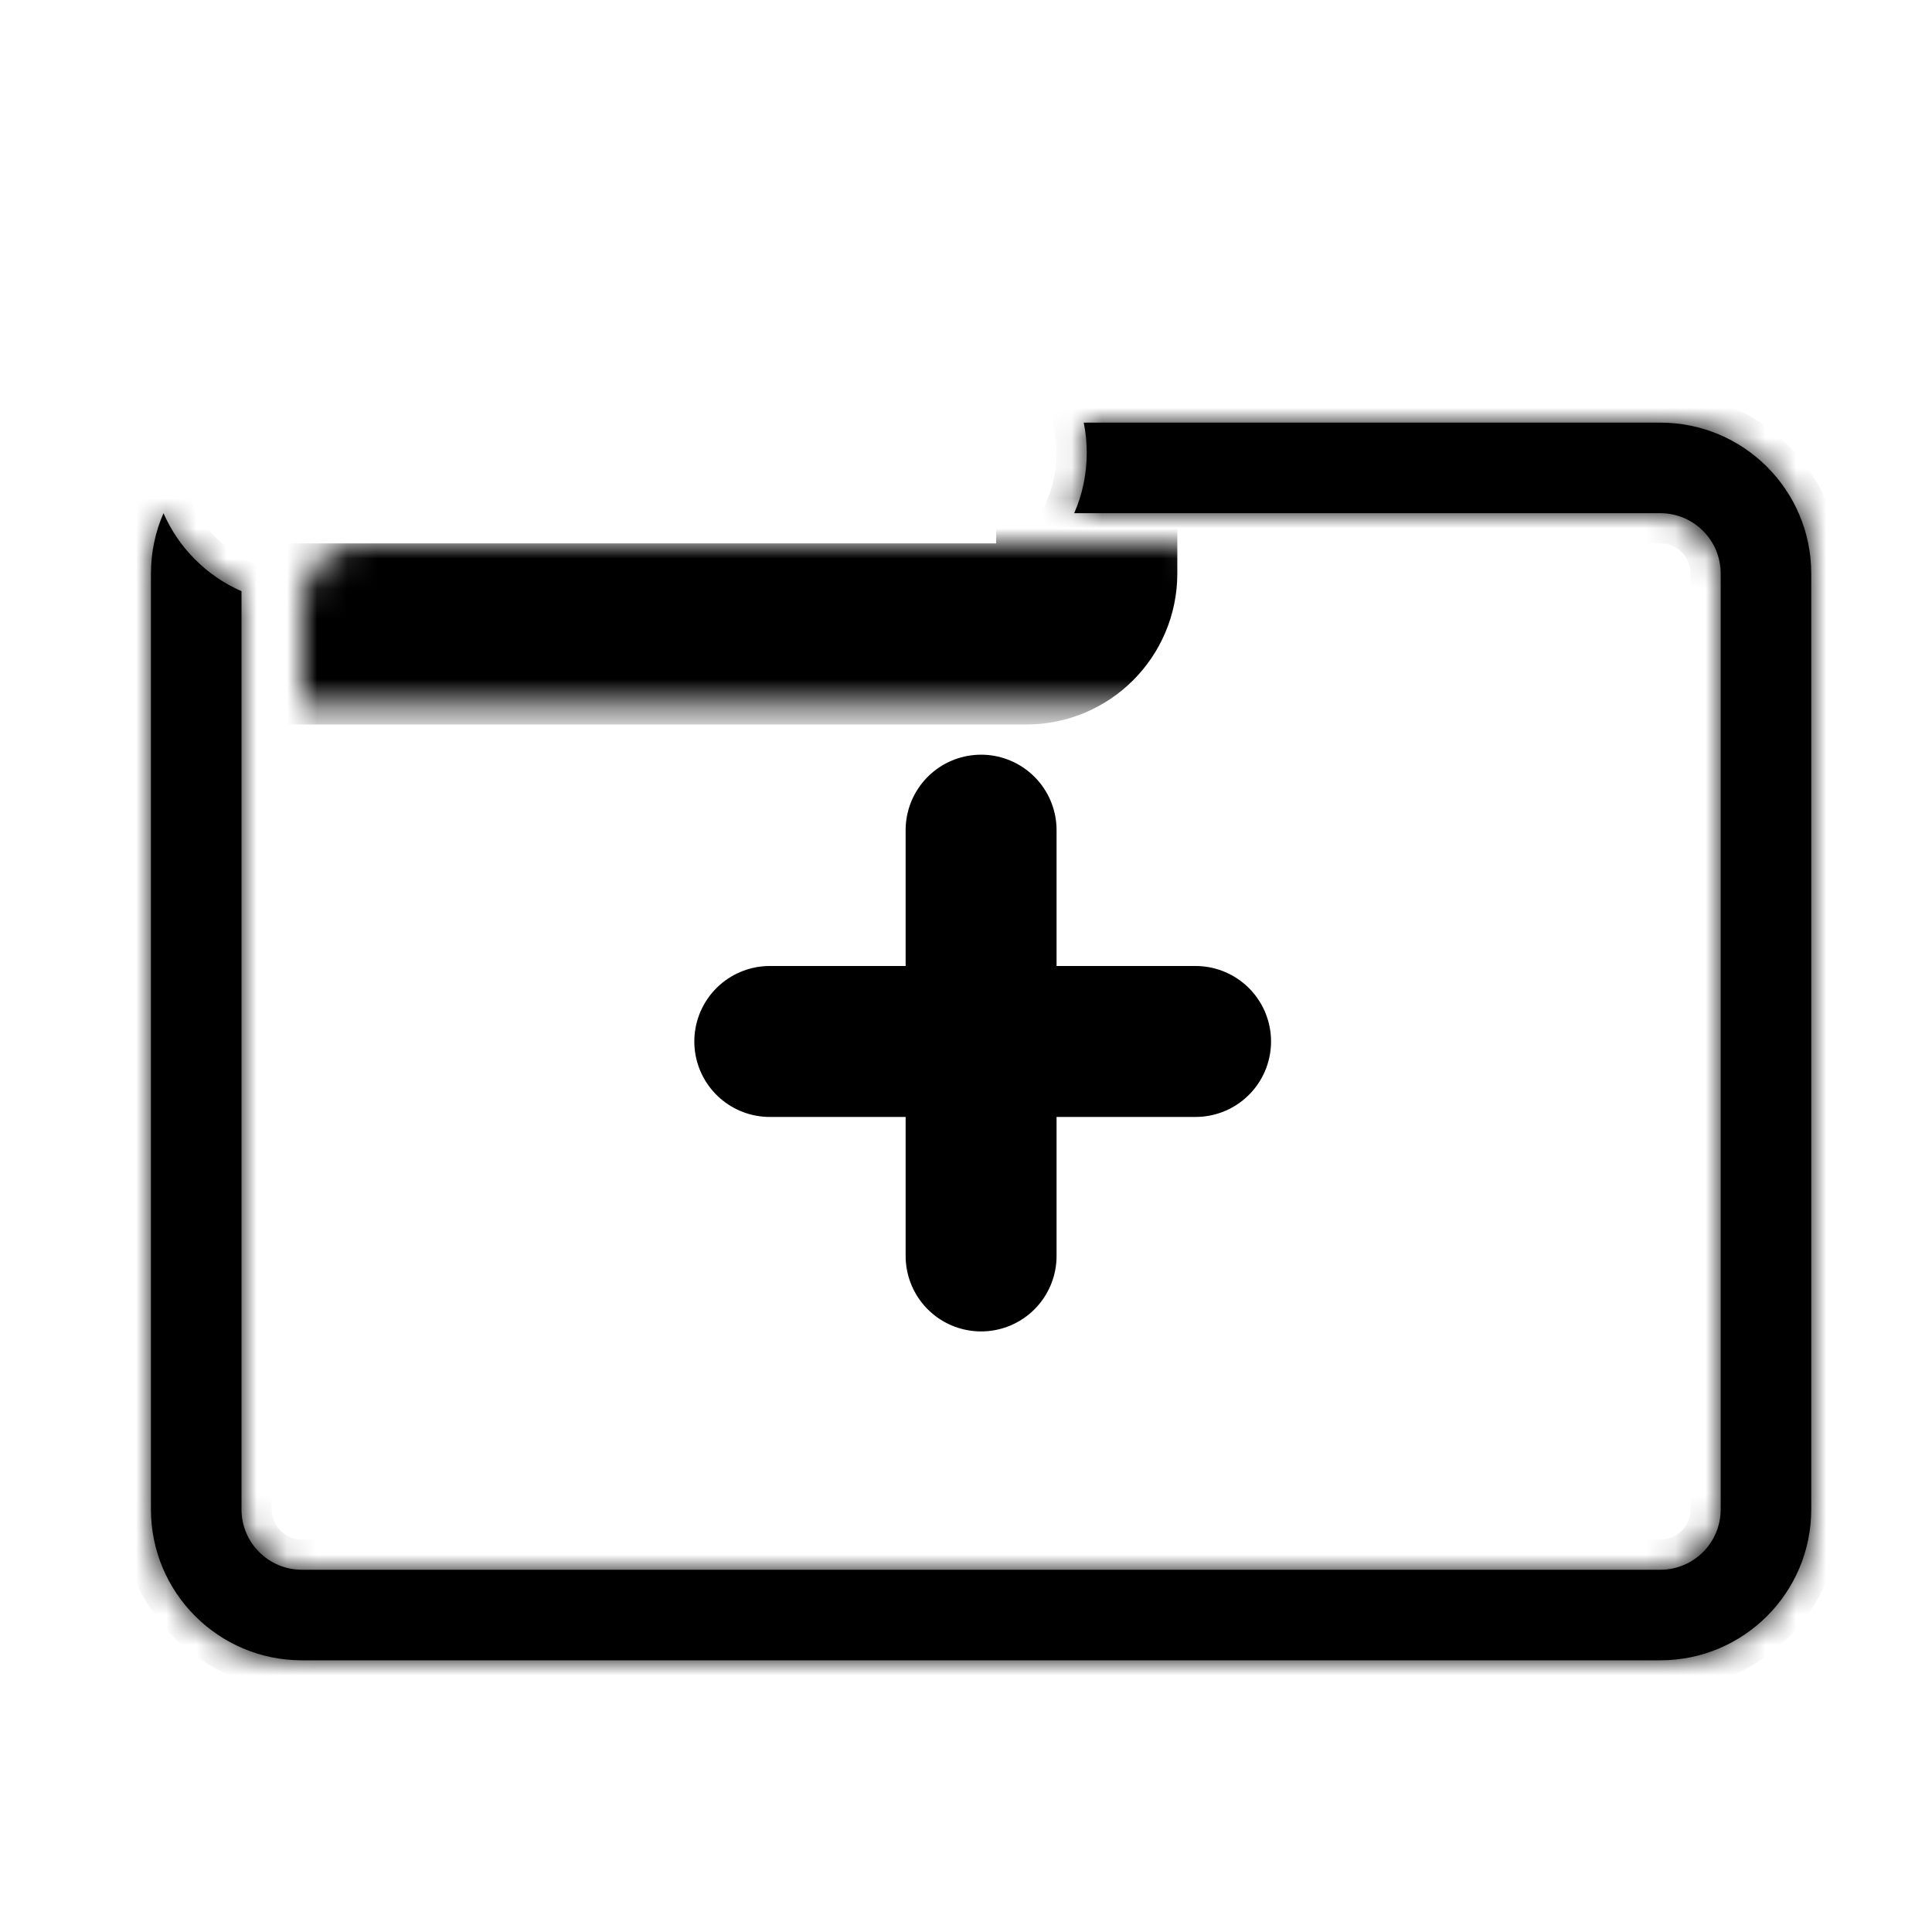 <svg width="64" height="64" viewBox="0 0 64 64" fill="none" xmlns="http://www.w3.org/2000/svg">
<line x1="32.5" y1="27.5" x2="32.5" y2="41.605" stroke="black" stroke-width="5" stroke-linecap="round"/>
<line x1="25.5" y1="34.5" x2="39.605" y2="34.5" stroke="black" stroke-width="5" stroke-linecap="round"/>
<mask id="path-3-inside-1_2_8" fill="white">
<rect x="5" y="9" width="31" height="12" rx="2"/>
</mask>
<rect x="5" y="9" width="31" height="12" rx="2" stroke="black" stroke-width="6" mask="url(#path-3-inside-1_2_8)"/>
<mask id="path-4-inside-2_2_8" fill="white">
<path fill-rule="evenodd" clip-rule="evenodd" d="M5.416 17C5.148 17.613 5 18.289 5 19V50C5 52.761 7.239 55 10 55H55C57.761 55 60 52.761 60 50V19C60 16.239 57.761 14 55 14H35.9C35.966 14.323 36 14.658 36 15C36 15.711 35.852 16.387 35.584 17H55C56.105 17 57 17.895 57 19V50C57 51.105 56.105 52 55 52H10C8.895 52 8 51.105 8 50V19.584C6.847 19.08 5.92 18.153 5.416 17Z"/>
</mask>
<path fill-rule="evenodd" clip-rule="evenodd" d="M5.416 17C5.148 17.613 5 18.289 5 19V50C5 52.761 7.239 55 10 55H55C57.761 55 60 52.761 60 50V19C60 16.239 57.761 14 55 14H35.9C35.966 14.323 36 14.658 36 15C36 15.711 35.852 16.387 35.584 17H55C56.105 17 57 17.895 57 19V50C57 51.105 56.105 52 55 52H10C8.895 52 8 51.105 8 50V19.584C6.847 19.08 5.92 18.153 5.416 17Z" fill="black"/>
<path d="M5.416 17L6.332 16.6L5.416 14.502L4.5 16.6L5.416 17ZM35.9 14V13H34.677L34.92 14.199L35.9 14ZM35.584 17L34.668 16.6L34.056 18H35.584V17ZM8 19.584H9V18.93L8.4 18.668L8 19.584ZM4.5 16.6C4.178 17.336 4 18.148 4 19H6C6 18.429 6.119 17.889 6.332 17.4L4.5 16.6ZM4 19V50H6V19H4ZM4 50C4 53.314 6.686 56 10 56V54C7.791 54 6 52.209 6 50H4ZM10 56H55V54H10V56ZM55 56C58.314 56 61 53.314 61 50H59C59 52.209 57.209 54 55 54V56ZM61 50V19H59V50H61ZM61 19C61 15.686 58.314 13 55 13V15C57.209 15 59 16.791 59 19H61ZM55 13H35.9V15H55V13ZM34.92 14.199C34.972 14.457 35 14.725 35 15H37C37 14.59 36.959 14.189 36.88 13.801L34.92 14.199ZM35 15C35 15.571 34.881 16.111 34.668 16.6L36.5 17.4C36.822 16.664 37 15.851 37 15H35ZM35.584 18H55V16H35.584V18ZM55 18C55.552 18 56 18.448 56 19H58C58 17.343 56.657 16 55 16V18ZM56 19V50H58V19H56ZM56 50C56 50.552 55.552 51 55 51V53C56.657 53 58 51.657 58 50H56ZM55 51H10V53H55V51ZM10 51C9.448 51 9 50.552 9 50H7C7 51.657 8.343 53 10 53V51ZM9 50V19.584H7V50H9ZM8.4 18.668C7.478 18.265 6.736 17.522 6.332 16.6L4.5 17.4C5.105 18.785 6.215 19.895 7.6 20.5L8.4 18.668Z" fill="black" mask="url(#path-4-inside-2_2_8)"/>
</svg>

